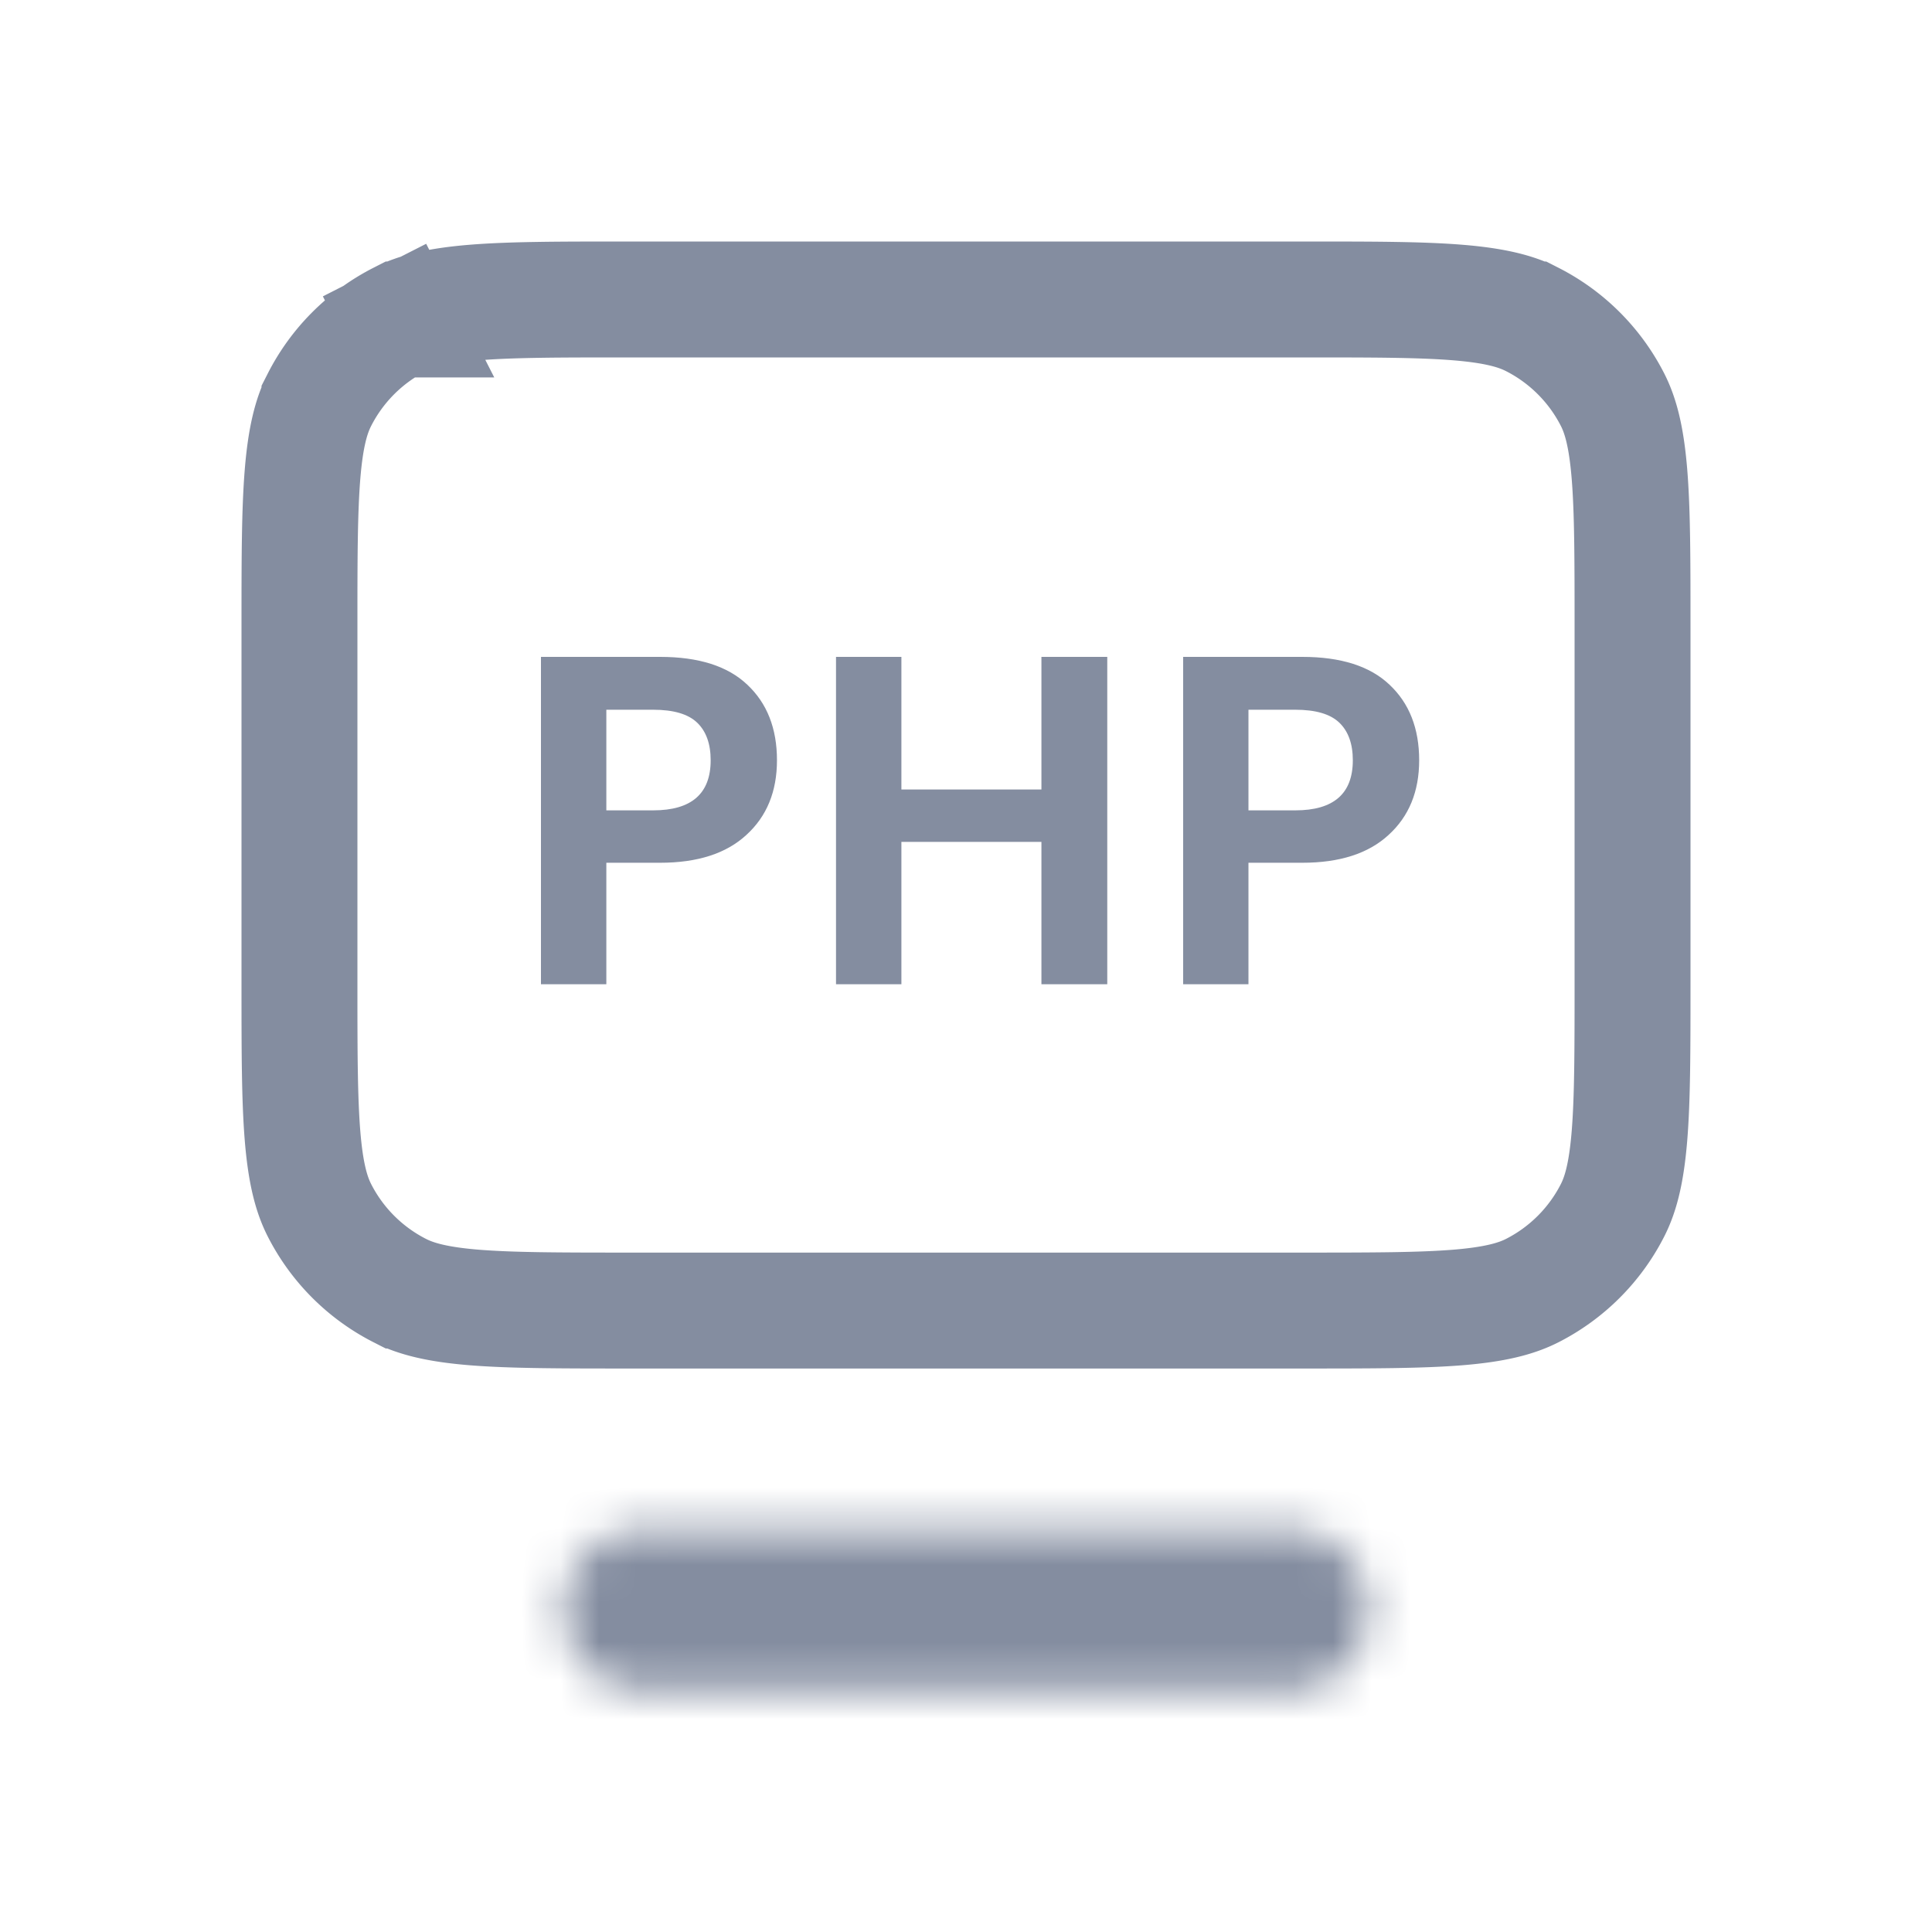 <svg fill="none" xmlns="http://www.w3.org/2000/svg" viewBox="0 0 50 50"><mask id="a" fill="#fff"><path d="M14.584 41.667c0-1.151.933-2.084 2.083-2.084h16.667a2.083 2.083 0 1 1 0 4.167H16.667a2.083 2.083 0 0 1-2.083-2.083Z"/></mask><path d="M23.584 41.667a6.917 6.917 0 0 1-6.917 6.916v-18c-6.12 0-11.083 4.962-11.083 11.084h18Zm-6.917 6.916h16.667v-18H16.667v18Zm16.667 0a6.917 6.917 0 0 1-6.917-6.916h18c0-6.122-4.962-11.084-11.083-11.084v18Zm-6.917-6.916a6.917 6.917 0 0 1 6.917-6.917v18c6.121 0 11.083-4.962 11.083-11.083h-18Zm6.917-6.917H16.667v18h16.667v-18Zm-16.667 0a6.917 6.917 0 0 1 6.917 6.917h-18c0 6.12 4.962 11.083 11.083 11.083v-18Z" fill="#848DA0" mask="url(#a)"/><path d="M10.344 8.268 9.693 6.99l.65 1.278c.422-.215.975-.36 1.924-.438.967-.079 2.208-.08 3.983-.08h17.5c1.775 0 3.016.001 3.983.08.95.078 1.502.223 1.923.438a4.75 4.75 0 0 1 2.076 2.075c.215.422.36.975.438 1.924.079.967.08 2.208.08 3.983v9.167c0 1.775-.001 3.016-.08 3.982-.078.95-.223 1.502-.438 1.924a4.75 4.75 0 0 1-2.075 2.076c-.422.215-.975.36-1.924.438-.967.078-2.208.08-3.983.08h-17.5c-1.775 0-3.016-.002-3.983-.08-.95-.078-1.502-.223-1.923-.438a4.75 4.75 0 0 1-2.076-2.076c-.215-.422-.36-.974-.438-1.924-.079-.966-.08-2.207-.08-3.982V16.25c0-1.775.001-3.016.08-3.983.078-.95.223-1.502.438-1.923a4.75 4.75 0 0 1 2.075-2.076Z" stroke="#848DA0" stroke-width="3"/><path d="M15.692 22.328v3.144H14V17h3.084c1 0 1.752.24 2.256.72.512.48.768 1.132.768 1.956 0 .808-.264 1.452-.792 1.932-.52.48-1.264.72-2.232.72h-1.392Zm1.212-1.356c.992 0 1.488-.432 1.488-1.296 0-.424-.116-.748-.348-.972-.232-.224-.612-.336-1.14-.336h-1.212v2.604h1.212ZM28.656 17v8.472h-1.704v-3.684h-3.624v3.684h-1.692V17h1.692v3.432h3.624V17h1.704ZM32.31 22.328v3.144H30.62V17h3.084c1 0 1.752.24 2.256.72.512.48.768 1.132.768 1.956 0 .808-.264 1.452-.792 1.932-.52.48-1.264.72-2.232.72H32.31Zm1.213-1.356c.992 0 1.488-.432 1.488-1.296 0-.424-.116-.748-.348-.972-.232-.224-.612-.336-1.14-.336H32.31v2.604h1.212Z" fill="#848DA0"/></svg>
